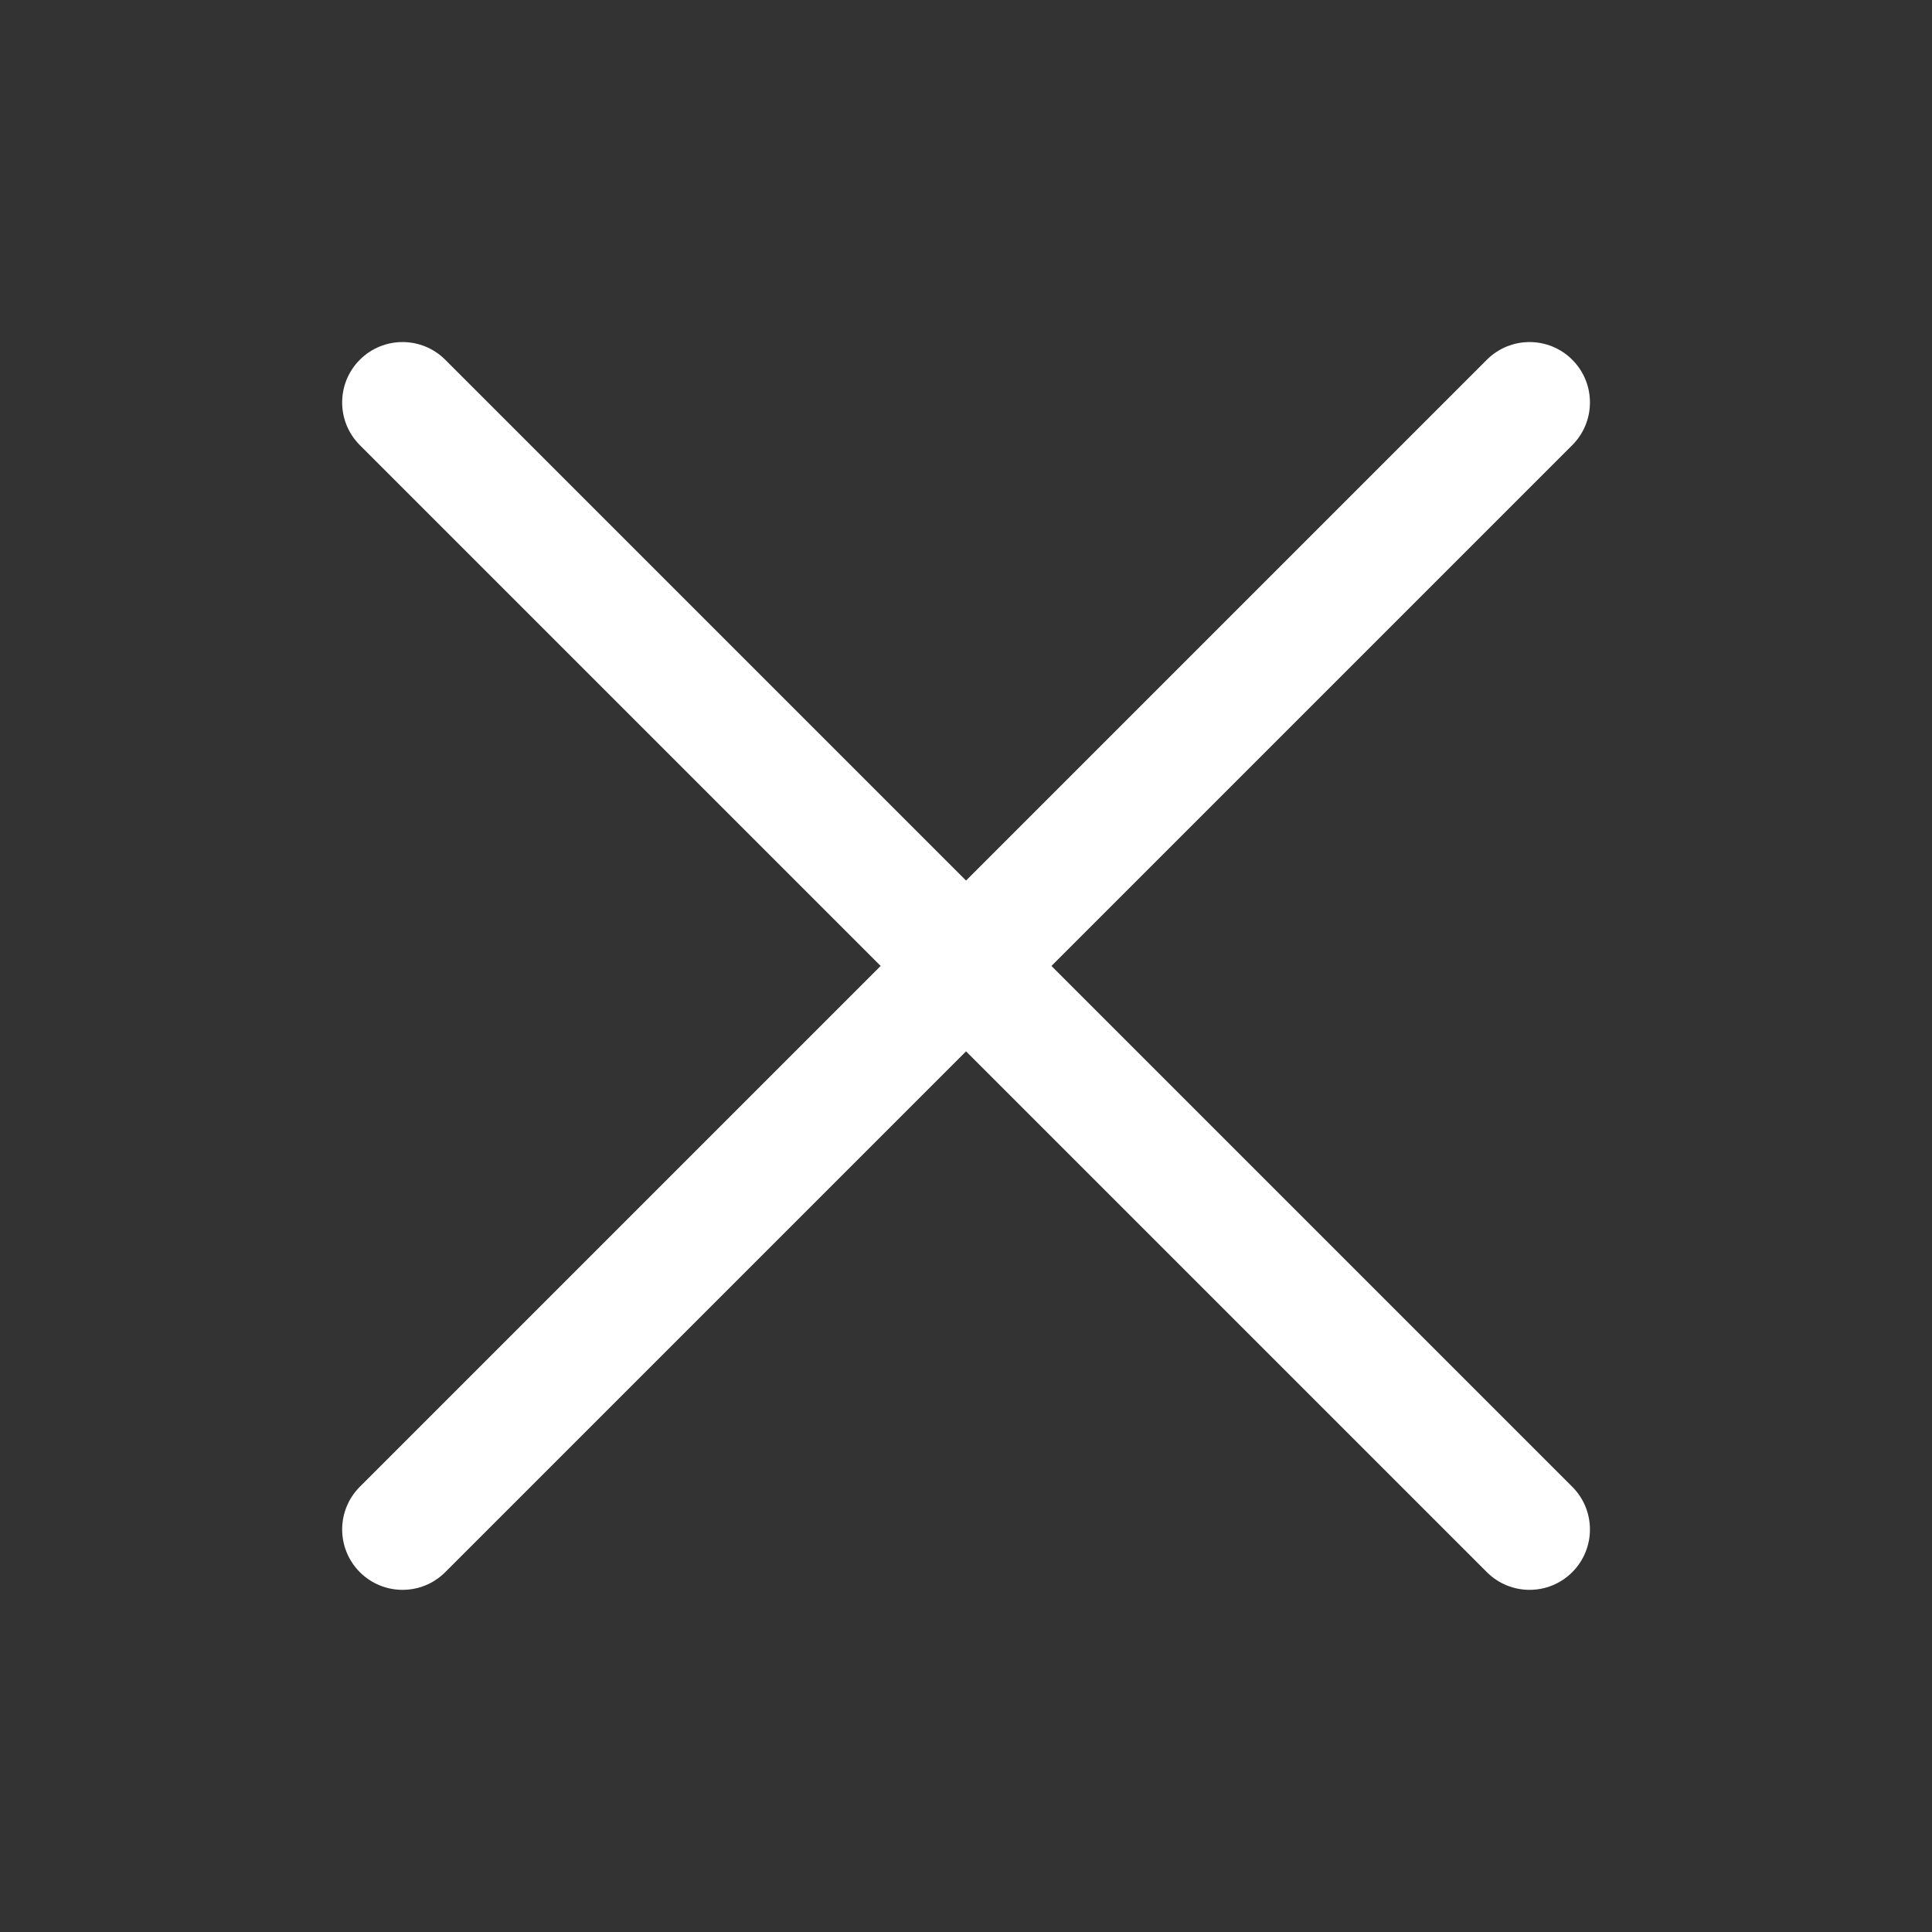 <svg width="20" height="20" viewBox="0 0 20 20" fill="none" xmlns="http://www.w3.org/2000/svg">
<rect x="0" y="0" width="20" height="20" fill="#333333" stroke="none"/>
<path fill-rule="evenodd" clip-rule="evenodd" d="M16.276 3.724C16.52 3.968 16.52 4.364 16.276 4.608L4.609 16.275C4.365 16.519 3.969 16.519 3.725 16.275C3.481 16.03 3.481 15.635 3.725 15.391L15.392 3.724C15.636 3.48 16.032 3.48 16.276 3.724Z" fill="white"/>
<path fill-rule="evenodd" clip-rule="evenodd" d="M3.725 3.724C3.481 3.968 3.481 4.364 3.725 4.608L15.392 16.275C15.636 16.519 16.032 16.519 16.276 16.275C16.52 16.03 16.52 15.635 16.276 15.391L4.609 3.724C4.365 3.48 3.969 3.48 3.725 3.724Z" fill="white"/>
</svg>
